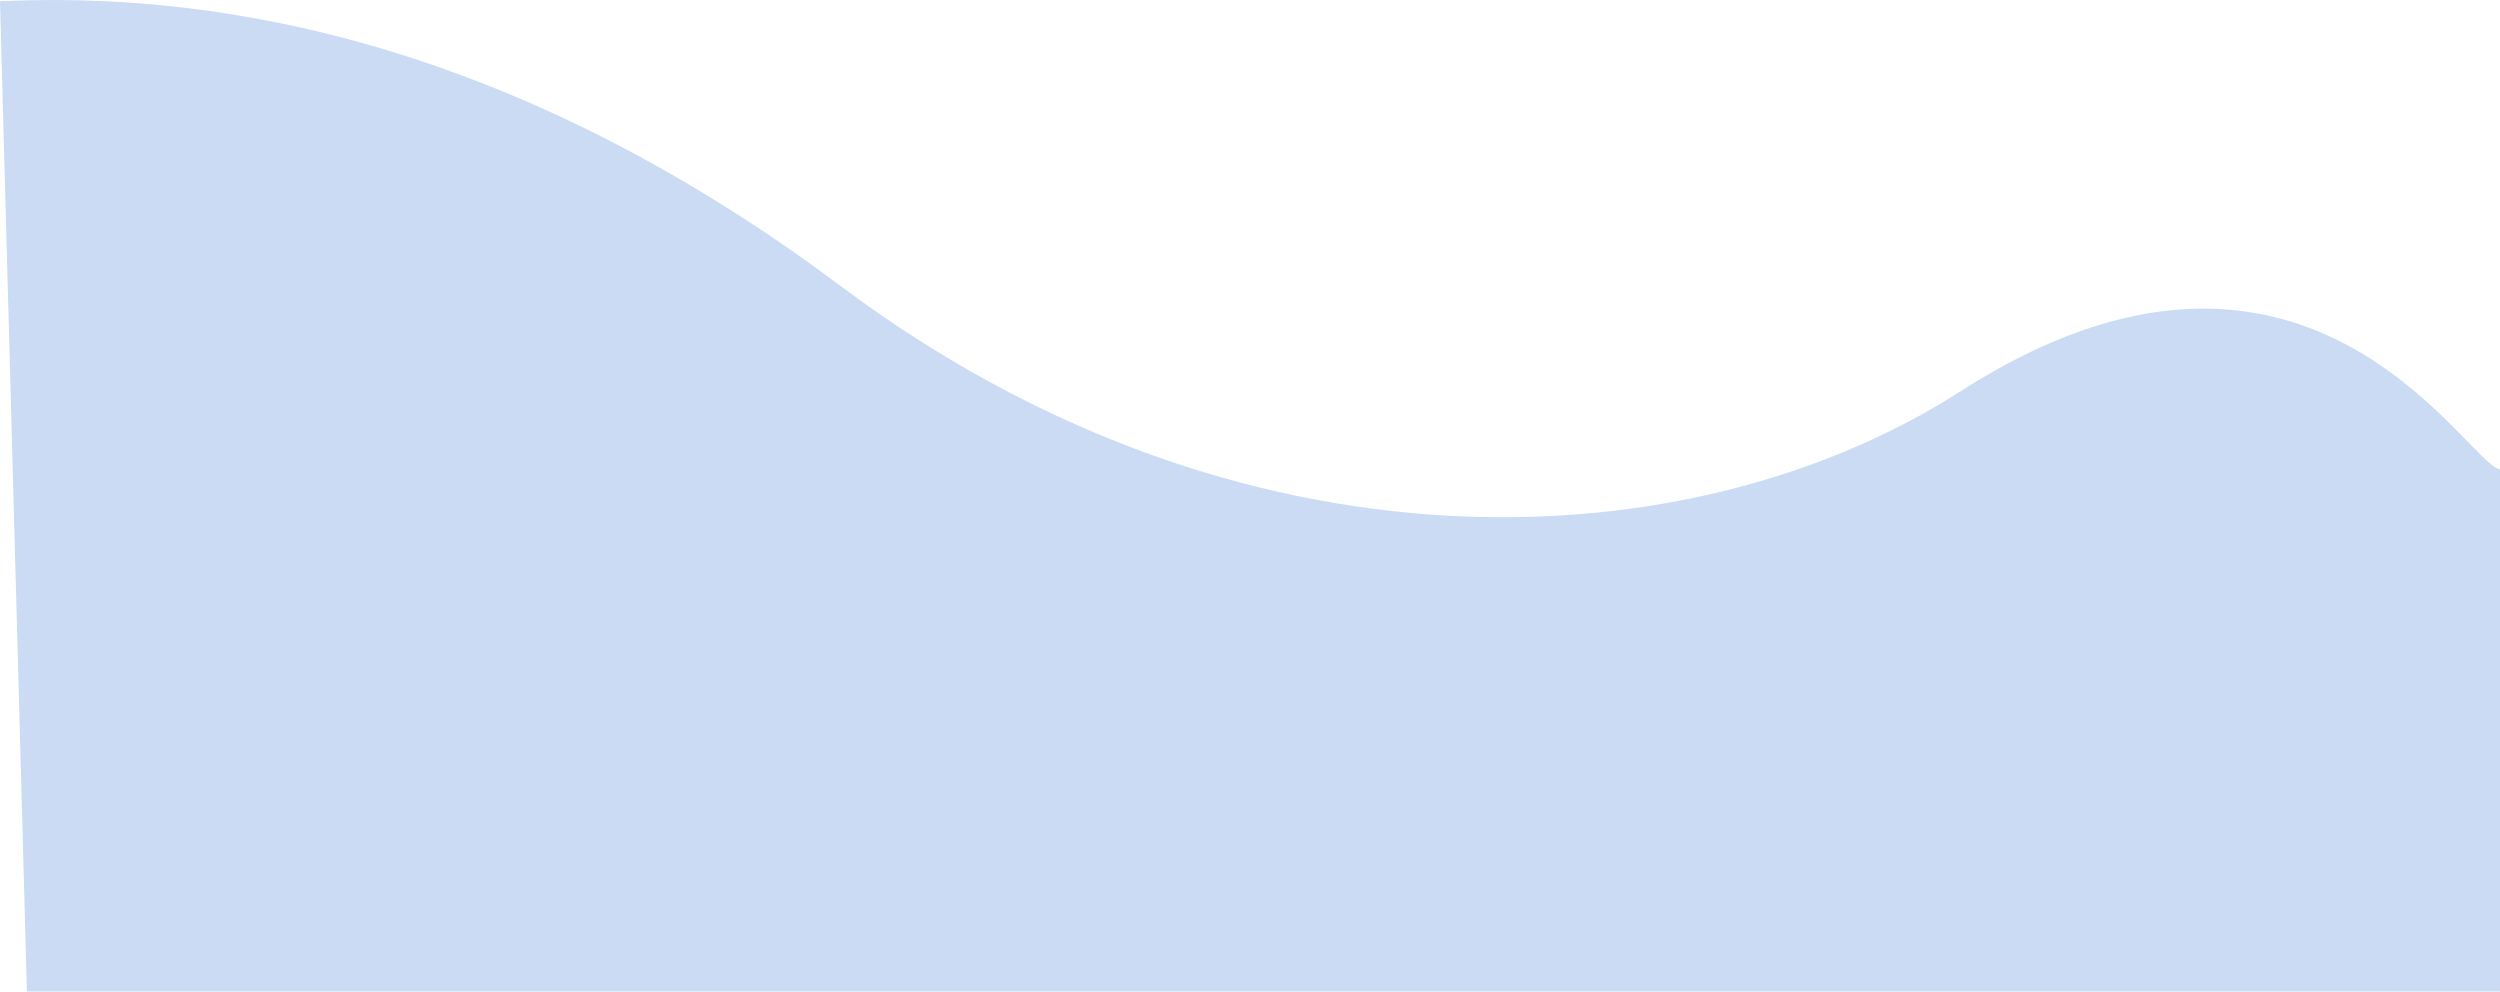 <svg width="2044" height="811" viewBox="0 0 2044 811" fill="none" xmlns="http://www.w3.org/2000/svg">
<path d="M687 233.638C381.457 4.961 123.481 -4.333 0 1L22 810.604H2044V383.719C2016.28 379.718 1885.91 138.344 1603 319.874C1381.5 462.001 1013.5 478 687 233.638Z" fill="#CBDBF4"/>
</svg>
